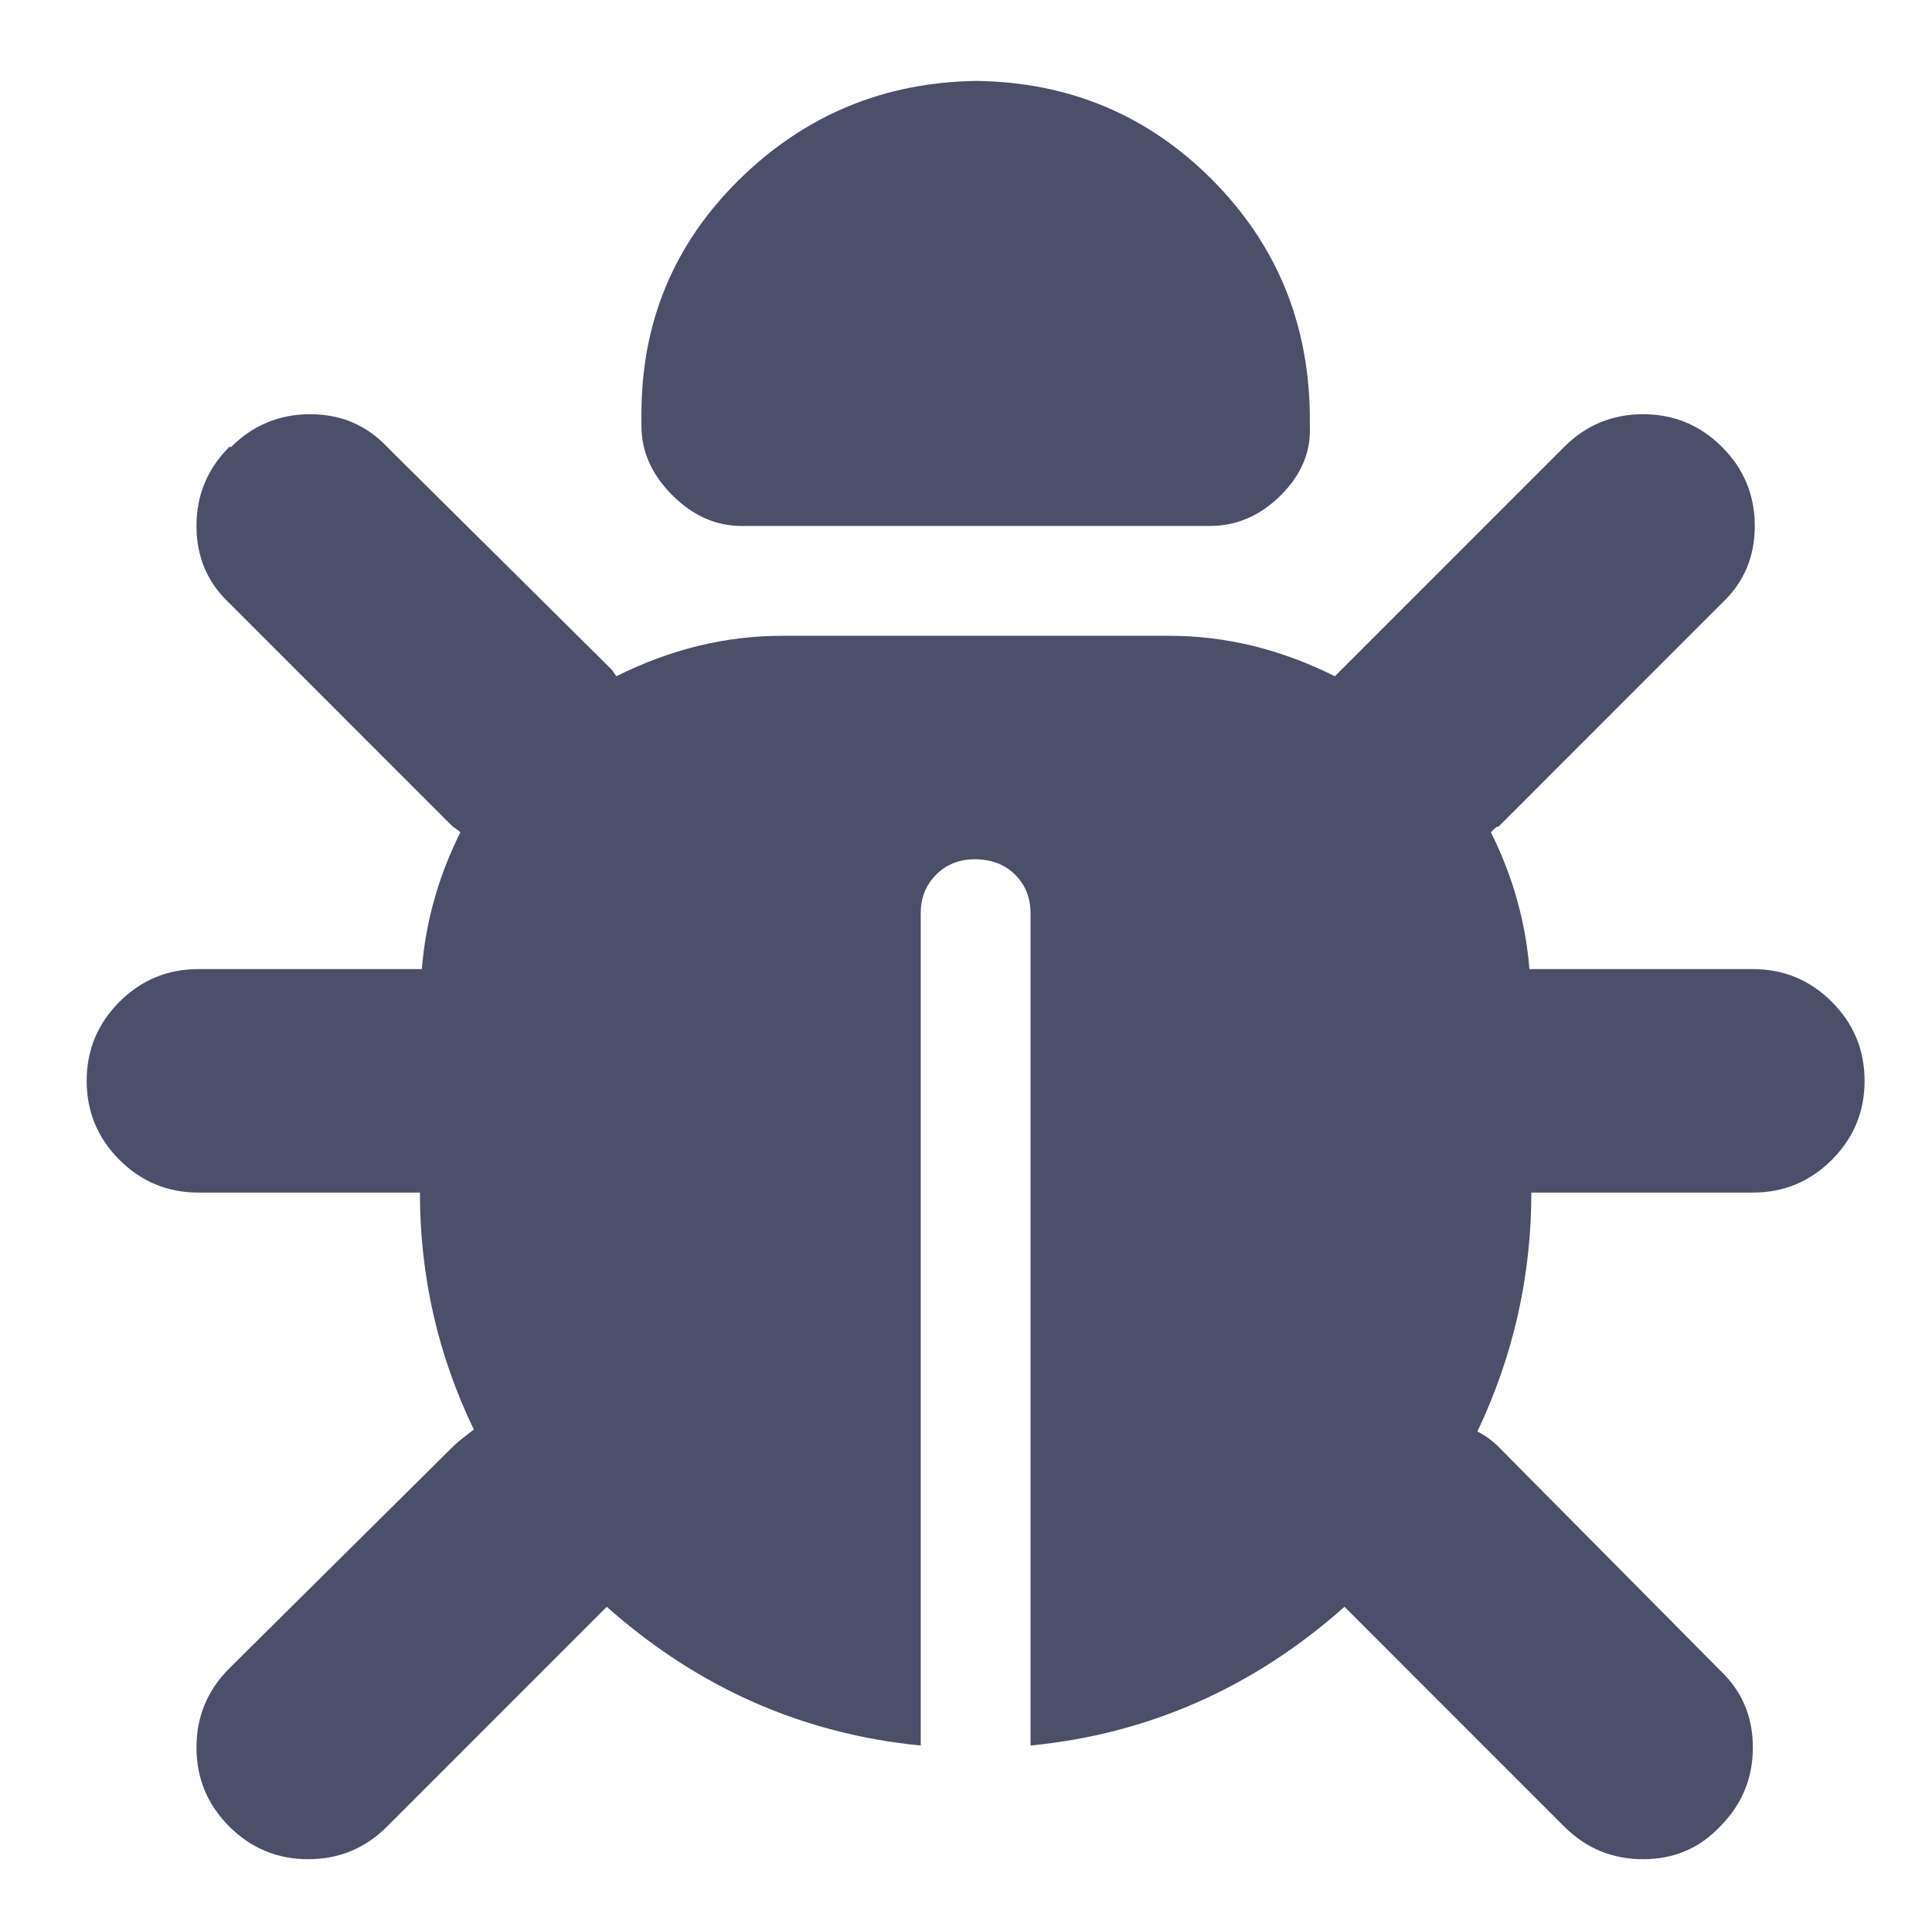 <?xml version="1.0" standalone="no"?>
<!DOCTYPE svg PUBLIC "-//W3C//DTD SVG 1.1//EN" "http://www.w3.org/Graphics/SVG/1.1/DTD/svg11.dtd" >
<svg xmlns="http://www.w3.org/2000/svg" xmlns:xlink="http://www.w3.org/1999/xlink" version="1.1" viewBox="-10 -75 1003 1000">
   <path fill="#4c4f69"
d="M497 -33q72 1 122 51t51 122v6q1 20 -15 36t-37 16h-243q-20 0 -36 -16t-16 -36v-6q0 -72 51 -122t123 -51zM110 157q17 -17 41 -17t40 17l116 115q1 1 3 4q42 -21 86 -21h201q44 0 86 21l4 -4l115 -115q17 -17 41 -17t41 17t17 41t-17 40l-116 116q-1 0 -2 1l-2 2
q17 34 20 71h116q24 0 41 17t17 41t-17 41t-41 17h-115q0 65 -28 124q6 3 11 8l115 116q17 16 17 40t-17 41q-16 17 -40 17t-41 -17l-114 -114q-71 63 -163 72v-432q0 -12 -8 -20t-21 -8q-12 0 -20 8t-8 20v432q-92 -9 -163 -72l-114 114q-17 17 -41 17t-41 -17t-17 -41
t17 -41l116 -115q3 -3 11 -9q-28 -58 -28 -123h-115q-24 0 -41 -17t-17 -41t17 -41t41 -17h116q3 -37 20 -71q-1 -1 -4 -3l-116 -116q-17 -16 -17 -40t17 -41h1z" />
</svg>
